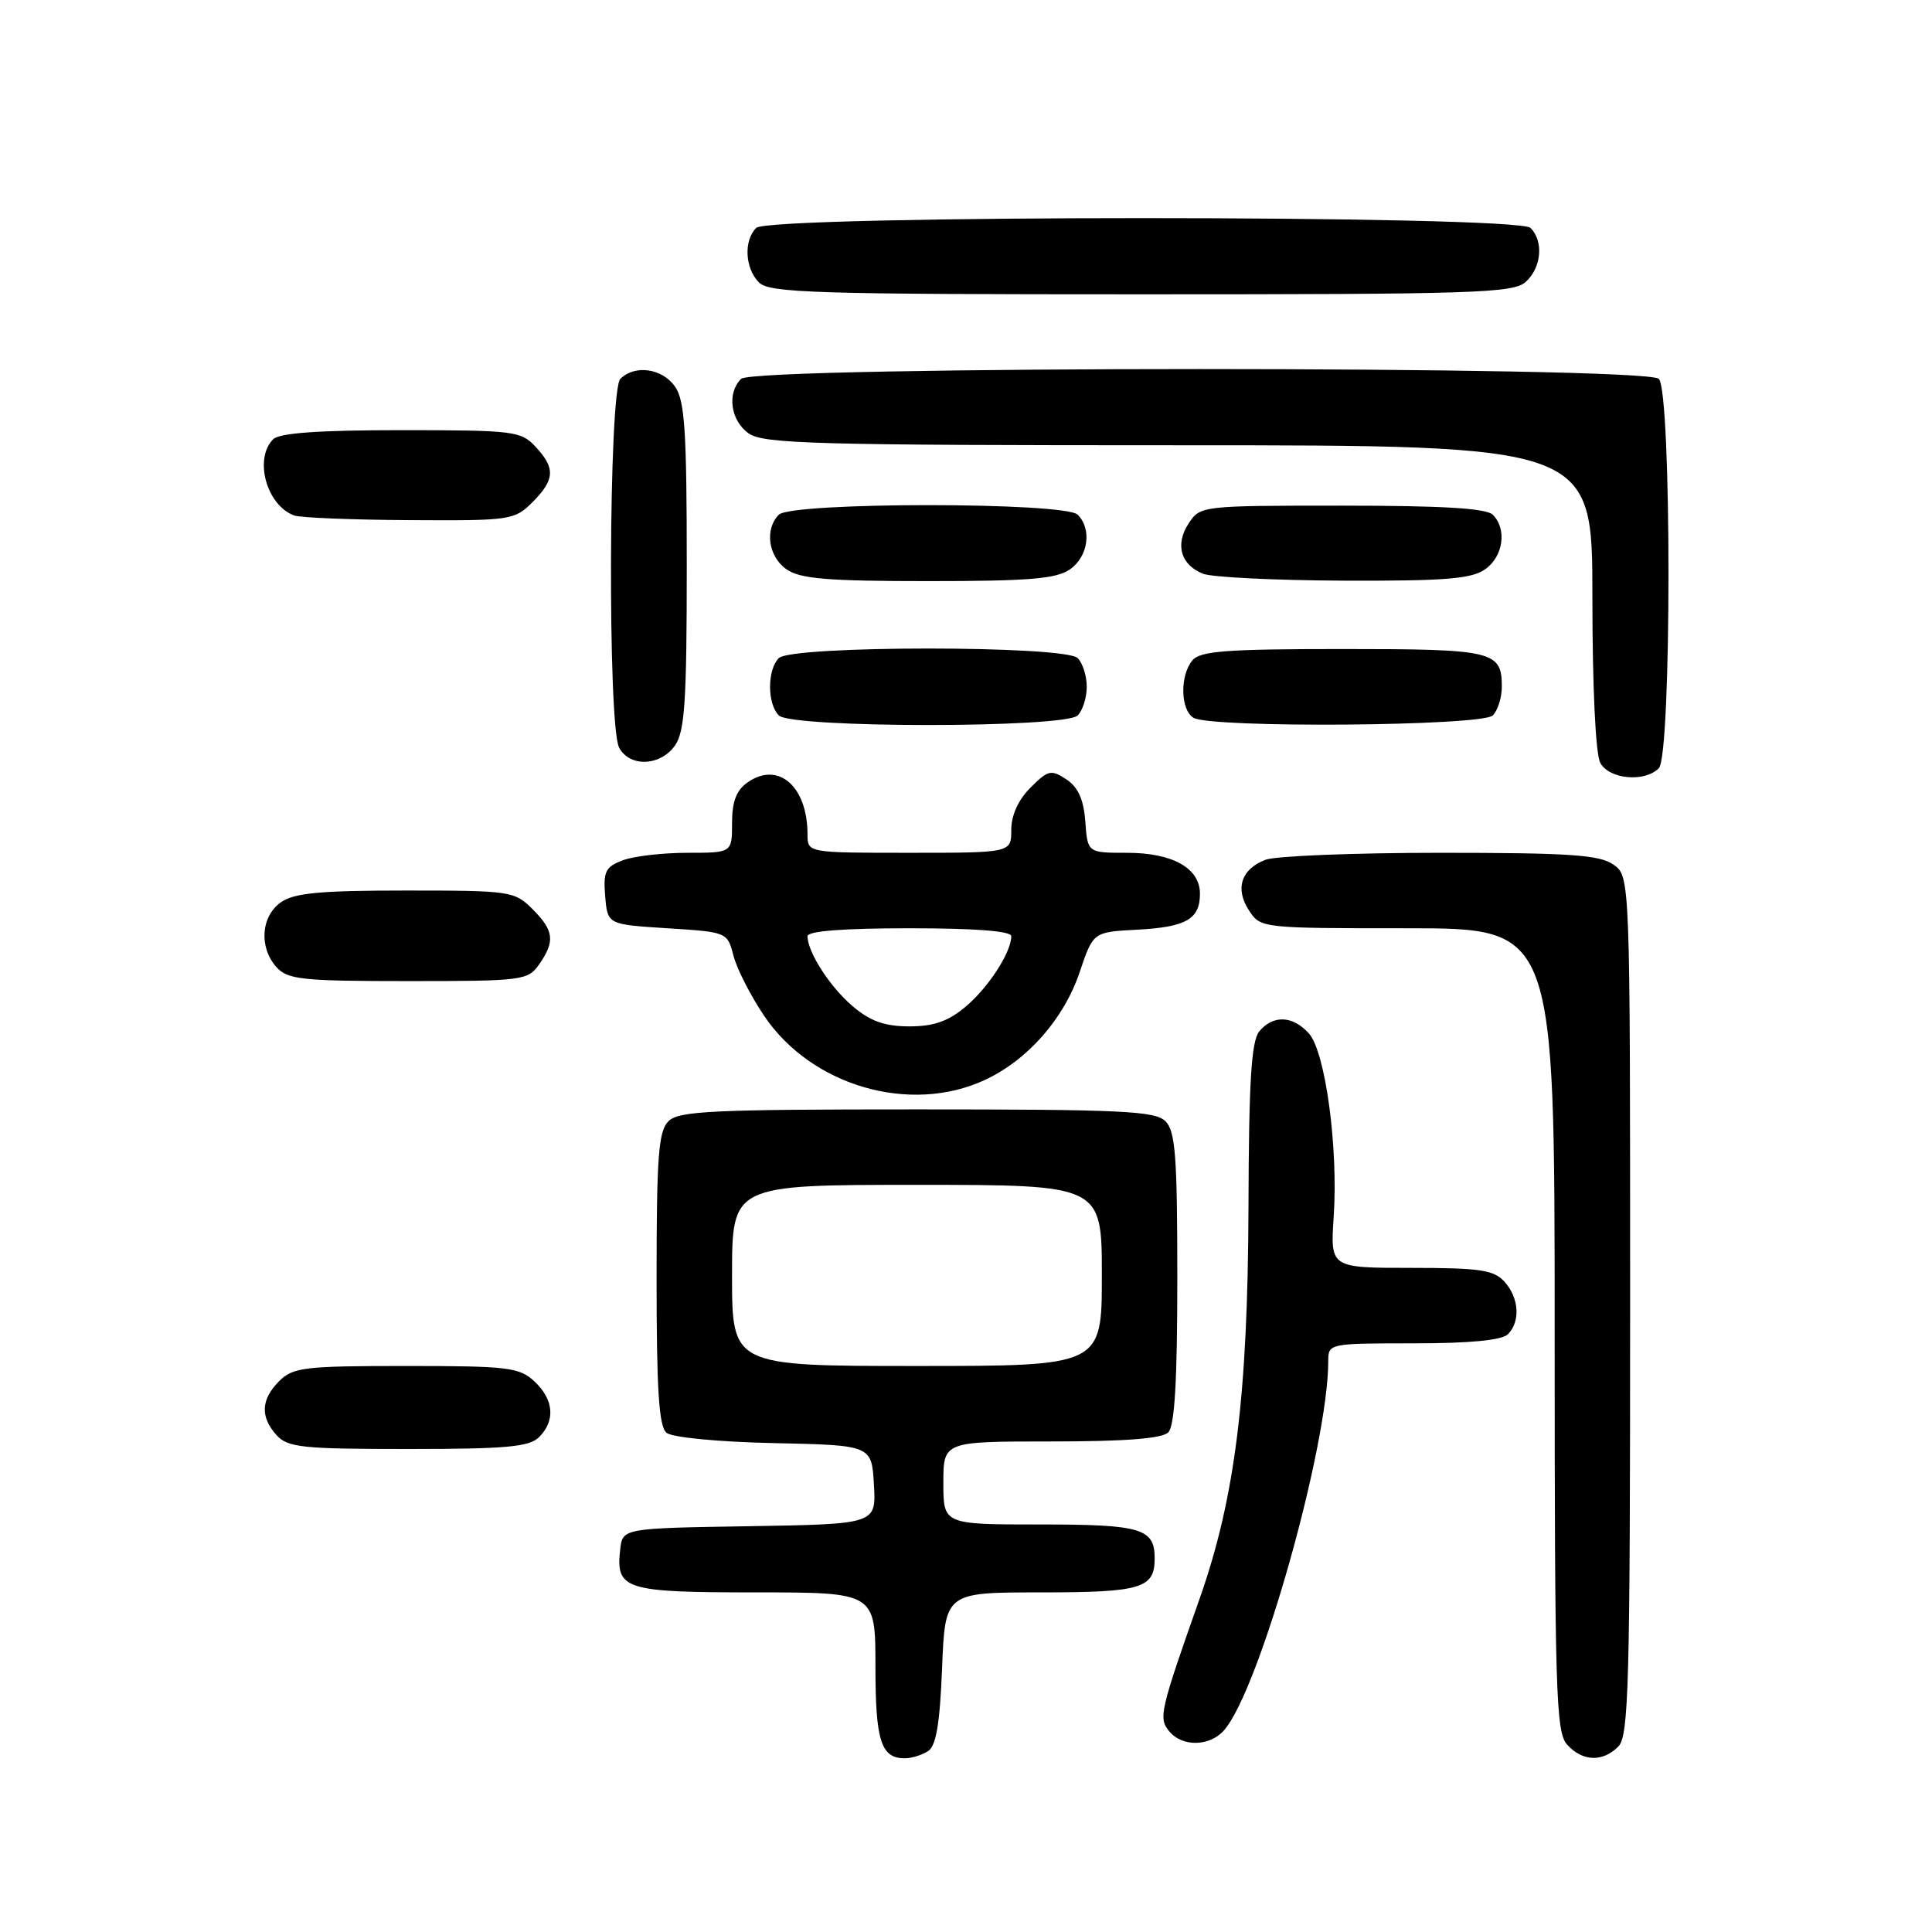 <?xml version="1.0" encoding="UTF-8" standalone="no"?>
<!DOCTYPE svg PUBLIC "-//W3C//DTD SVG 1.1//EN" "http://www.w3.org/Graphics/SVG/1.1/DTD/svg11.dtd" >
<svg xmlns="http://www.w3.org/2000/svg" xmlns:xlink="http://www.w3.org/1999/xlink" version="1.1" viewBox="0 0 256 256">
 <g >
 <path fill="currentColor"
d=" M 122.96 232.04 C 124.04 231.36 124.53 228.46 124.83 221.06 C 125.23 211.00 125.23 211.00 137.92 211.00 C 151.23 211.00 153.00 210.47 153.00 206.50 C 153.00 202.52 151.24 202.00 137.80 202.00 C 125.00 202.00 125.00 202.00 125.00 196.50 C 125.00 191.00 125.00 191.00 139.30 191.00 C 149.09 191.00 153.98 190.62 154.80 189.80 C 155.65 188.95 156.00 182.99 156.00 169.37 C 156.00 153.22 155.75 149.89 154.43 148.57 C 153.07 147.21 148.67 147.00 121.50 147.00 C 94.33 147.00 89.93 147.21 88.57 148.57 C 87.25 149.89 87.00 153.23 87.00 169.45 C 87.00 184.18 87.31 189.01 88.31 189.85 C 89.07 190.47 95.12 191.06 102.56 191.22 C 115.50 191.50 115.50 191.50 115.80 196.73 C 116.10 201.95 116.10 201.95 99.30 202.23 C 82.50 202.50 82.50 202.50 82.18 205.31 C 81.57 210.63 82.75 211.00 100.12 211.00 C 116.00 211.00 116.00 211.00 116.00 220.80 C 116.00 230.73 116.74 233.02 119.95 232.98 C 120.80 232.98 122.16 232.55 122.96 232.04 Z  M 214.43 231.43 C 215.82 230.04 216.00 223.35 216.00 172.99 C 216.00 116.11 216.00 116.11 213.78 114.56 C 211.94 113.27 207.97 113.00 190.84 113.00 C 179.45 113.00 169.04 113.42 167.70 113.92 C 164.46 115.15 163.61 117.76 165.50 120.64 C 167.04 122.99 167.16 123.00 186.52 123.00 C 206.00 123.00 206.00 123.00 206.00 176.17 C 206.00 224.24 206.16 229.52 207.65 231.17 C 209.69 233.42 212.34 233.52 214.43 231.43 Z  M 162.21 229.25 C 166.89 223.88 176.00 191.59 176.00 180.37 C 176.00 178.02 176.08 178.00 187.30 178.00 C 194.76 178.00 199.01 177.59 199.80 176.80 C 201.49 175.11 201.29 171.98 199.35 169.83 C 197.94 168.27 196.09 168.00 186.98 168.00 C 176.27 168.00 176.27 168.00 176.72 161.25 C 177.34 152.05 175.62 139.35 173.43 136.93 C 171.29 134.56 168.70 134.46 166.87 136.65 C 165.81 137.94 165.48 143.15 165.43 159.90 C 165.35 184.92 163.65 198.50 158.97 211.79 C 153.68 226.79 153.48 227.66 154.94 229.42 C 156.67 231.51 160.32 231.43 162.21 229.25 Z  M 71.43 190.43 C 73.62 188.24 73.39 185.44 70.81 183.04 C 68.81 181.18 67.33 181.00 53.81 181.00 C 40.33 181.00 38.82 181.18 37.00 183.00 C 34.57 185.43 34.46 187.74 36.65 190.17 C 38.13 191.80 40.07 192.00 54.08 192.00 C 67.09 192.00 70.13 191.72 71.43 190.43 Z  M 130.50 143.10 C 136.16 140.47 140.97 135.01 143.06 128.82 C 144.85 123.50 144.85 123.50 150.64 123.19 C 157.16 122.85 159.00 121.80 159.00 118.43 C 159.00 115.03 155.38 113.00 149.33 113.00 C 144.11 113.00 144.11 113.00 143.81 108.86 C 143.59 105.93 142.86 104.31 141.30 103.27 C 139.28 101.94 138.88 102.03 136.55 104.36 C 134.93 105.98 134.00 108.02 134.00 109.95 C 134.00 113.00 134.00 113.00 120.50 113.00 C 107.00 113.00 107.00 113.00 107.00 110.57 C 107.00 104.18 103.13 100.82 99.06 103.67 C 97.57 104.71 97.00 106.21 97.00 109.06 C 97.00 113.00 97.00 113.00 91.07 113.00 C 87.80 113.00 83.95 113.45 82.50 114.00 C 80.22 114.87 79.92 115.49 80.19 118.75 C 80.50 122.50 80.50 122.50 88.44 123.00 C 96.35 123.50 96.38 123.51 97.19 126.64 C 97.63 128.36 99.46 131.94 101.25 134.60 C 107.51 143.90 120.59 147.70 130.50 143.10 Z  M 71.44 127.78 C 73.58 124.73 73.41 123.31 70.55 120.45 C 68.17 118.08 67.64 118.00 53.77 118.00 C 42.42 118.00 38.98 118.32 37.22 119.56 C 34.57 121.42 34.29 125.56 36.65 128.17 C 38.13 129.80 40.07 130.00 54.10 130.00 C 69.28 130.00 69.95 129.91 71.44 127.78 Z  M 219.80 101.80 C 221.51 100.09 221.51 51.91 219.80 50.20 C 218.07 48.47 99.93 48.47 98.20 50.20 C 96.29 52.11 96.80 55.75 99.22 57.44 C 101.17 58.81 108.26 59.00 156.22 59.00 C 211.00 59.00 211.00 59.00 211.00 79.07 C 211.00 90.99 211.42 99.92 212.04 101.07 C 213.21 103.26 217.90 103.70 219.80 101.80 Z  M 89.44 98.78 C 90.74 96.93 91.00 92.89 91.00 75.00 C 91.00 57.11 90.74 53.07 89.44 51.22 C 87.75 48.80 84.11 48.29 82.20 50.20 C 80.65 51.75 80.50 96.19 82.04 99.07 C 83.44 101.69 87.51 101.53 89.44 98.78 Z  M 142.80 94.80 C 143.46 94.14 144.00 92.43 144.00 91.00 C 144.00 89.57 143.46 87.86 142.80 87.20 C 141.11 85.51 104.89 85.51 103.20 87.20 C 101.65 88.75 101.65 93.25 103.20 94.80 C 104.89 96.49 141.11 96.49 142.80 94.80 Z  M 197.80 94.80 C 198.46 94.14 199.00 92.43 199.00 91.00 C 199.00 86.26 197.92 86.00 177.92 86.00 C 162.52 86.00 159.03 86.26 158.00 87.50 C 156.33 89.51 156.41 94.01 158.12 95.10 C 160.33 96.50 196.37 96.23 197.80 94.80 Z  M 141.78 75.44 C 144.20 73.75 144.71 70.11 142.80 68.20 C 141.11 66.51 104.89 66.51 103.20 68.20 C 101.29 70.11 101.80 73.75 104.22 75.44 C 106.02 76.70 109.63 77.00 123.00 77.00 C 136.37 77.00 139.98 76.70 141.78 75.44 Z  M 196.78 75.44 C 199.20 73.75 199.71 70.11 197.80 68.20 C 196.95 67.35 191.09 67.00 177.82 67.00 C 159.20 67.00 159.03 67.02 157.50 69.36 C 155.68 72.14 156.44 74.83 159.39 76.02 C 160.55 76.49 168.94 76.90 178.03 76.94 C 191.44 76.99 194.97 76.71 196.78 75.44 Z  M 70.55 66.55 C 73.53 63.56 73.62 62.04 70.96 59.19 C 69.03 57.12 68.09 57.00 53.16 57.00 C 42.24 57.00 37.03 57.37 36.20 58.20 C 33.61 60.79 35.33 66.99 39.00 68.31 C 39.83 68.60 46.71 68.88 54.30 68.92 C 67.66 69.00 68.17 68.92 70.55 66.55 Z  M 202.17 37.35 C 204.26 35.45 204.57 31.97 202.80 30.20 C 201.07 28.47 101.93 28.47 100.20 30.20 C 98.52 31.88 98.71 35.56 100.57 37.43 C 101.96 38.81 107.94 39.00 151.24 39.00 C 195.53 39.00 200.52 38.84 202.17 37.35 Z  M 97.00 169.00 C 97.00 157.00 97.00 157.00 121.50 157.00 C 146.00 157.00 146.00 157.00 146.00 169.00 C 146.00 181.00 146.00 181.00 121.50 181.00 C 97.00 181.00 97.00 181.00 97.00 169.00 Z  M 113.04 133.38 C 110.02 130.84 107.00 126.18 107.00 124.05 C 107.00 123.37 111.74 123.00 120.50 123.00 C 129.26 123.00 134.00 123.37 134.00 124.05 C 134.00 126.18 130.98 130.84 127.96 133.38 C 125.65 135.33 123.73 136.00 120.50 136.00 C 117.27 136.00 115.35 135.33 113.04 133.38 Z "/>
</g>
</svg>